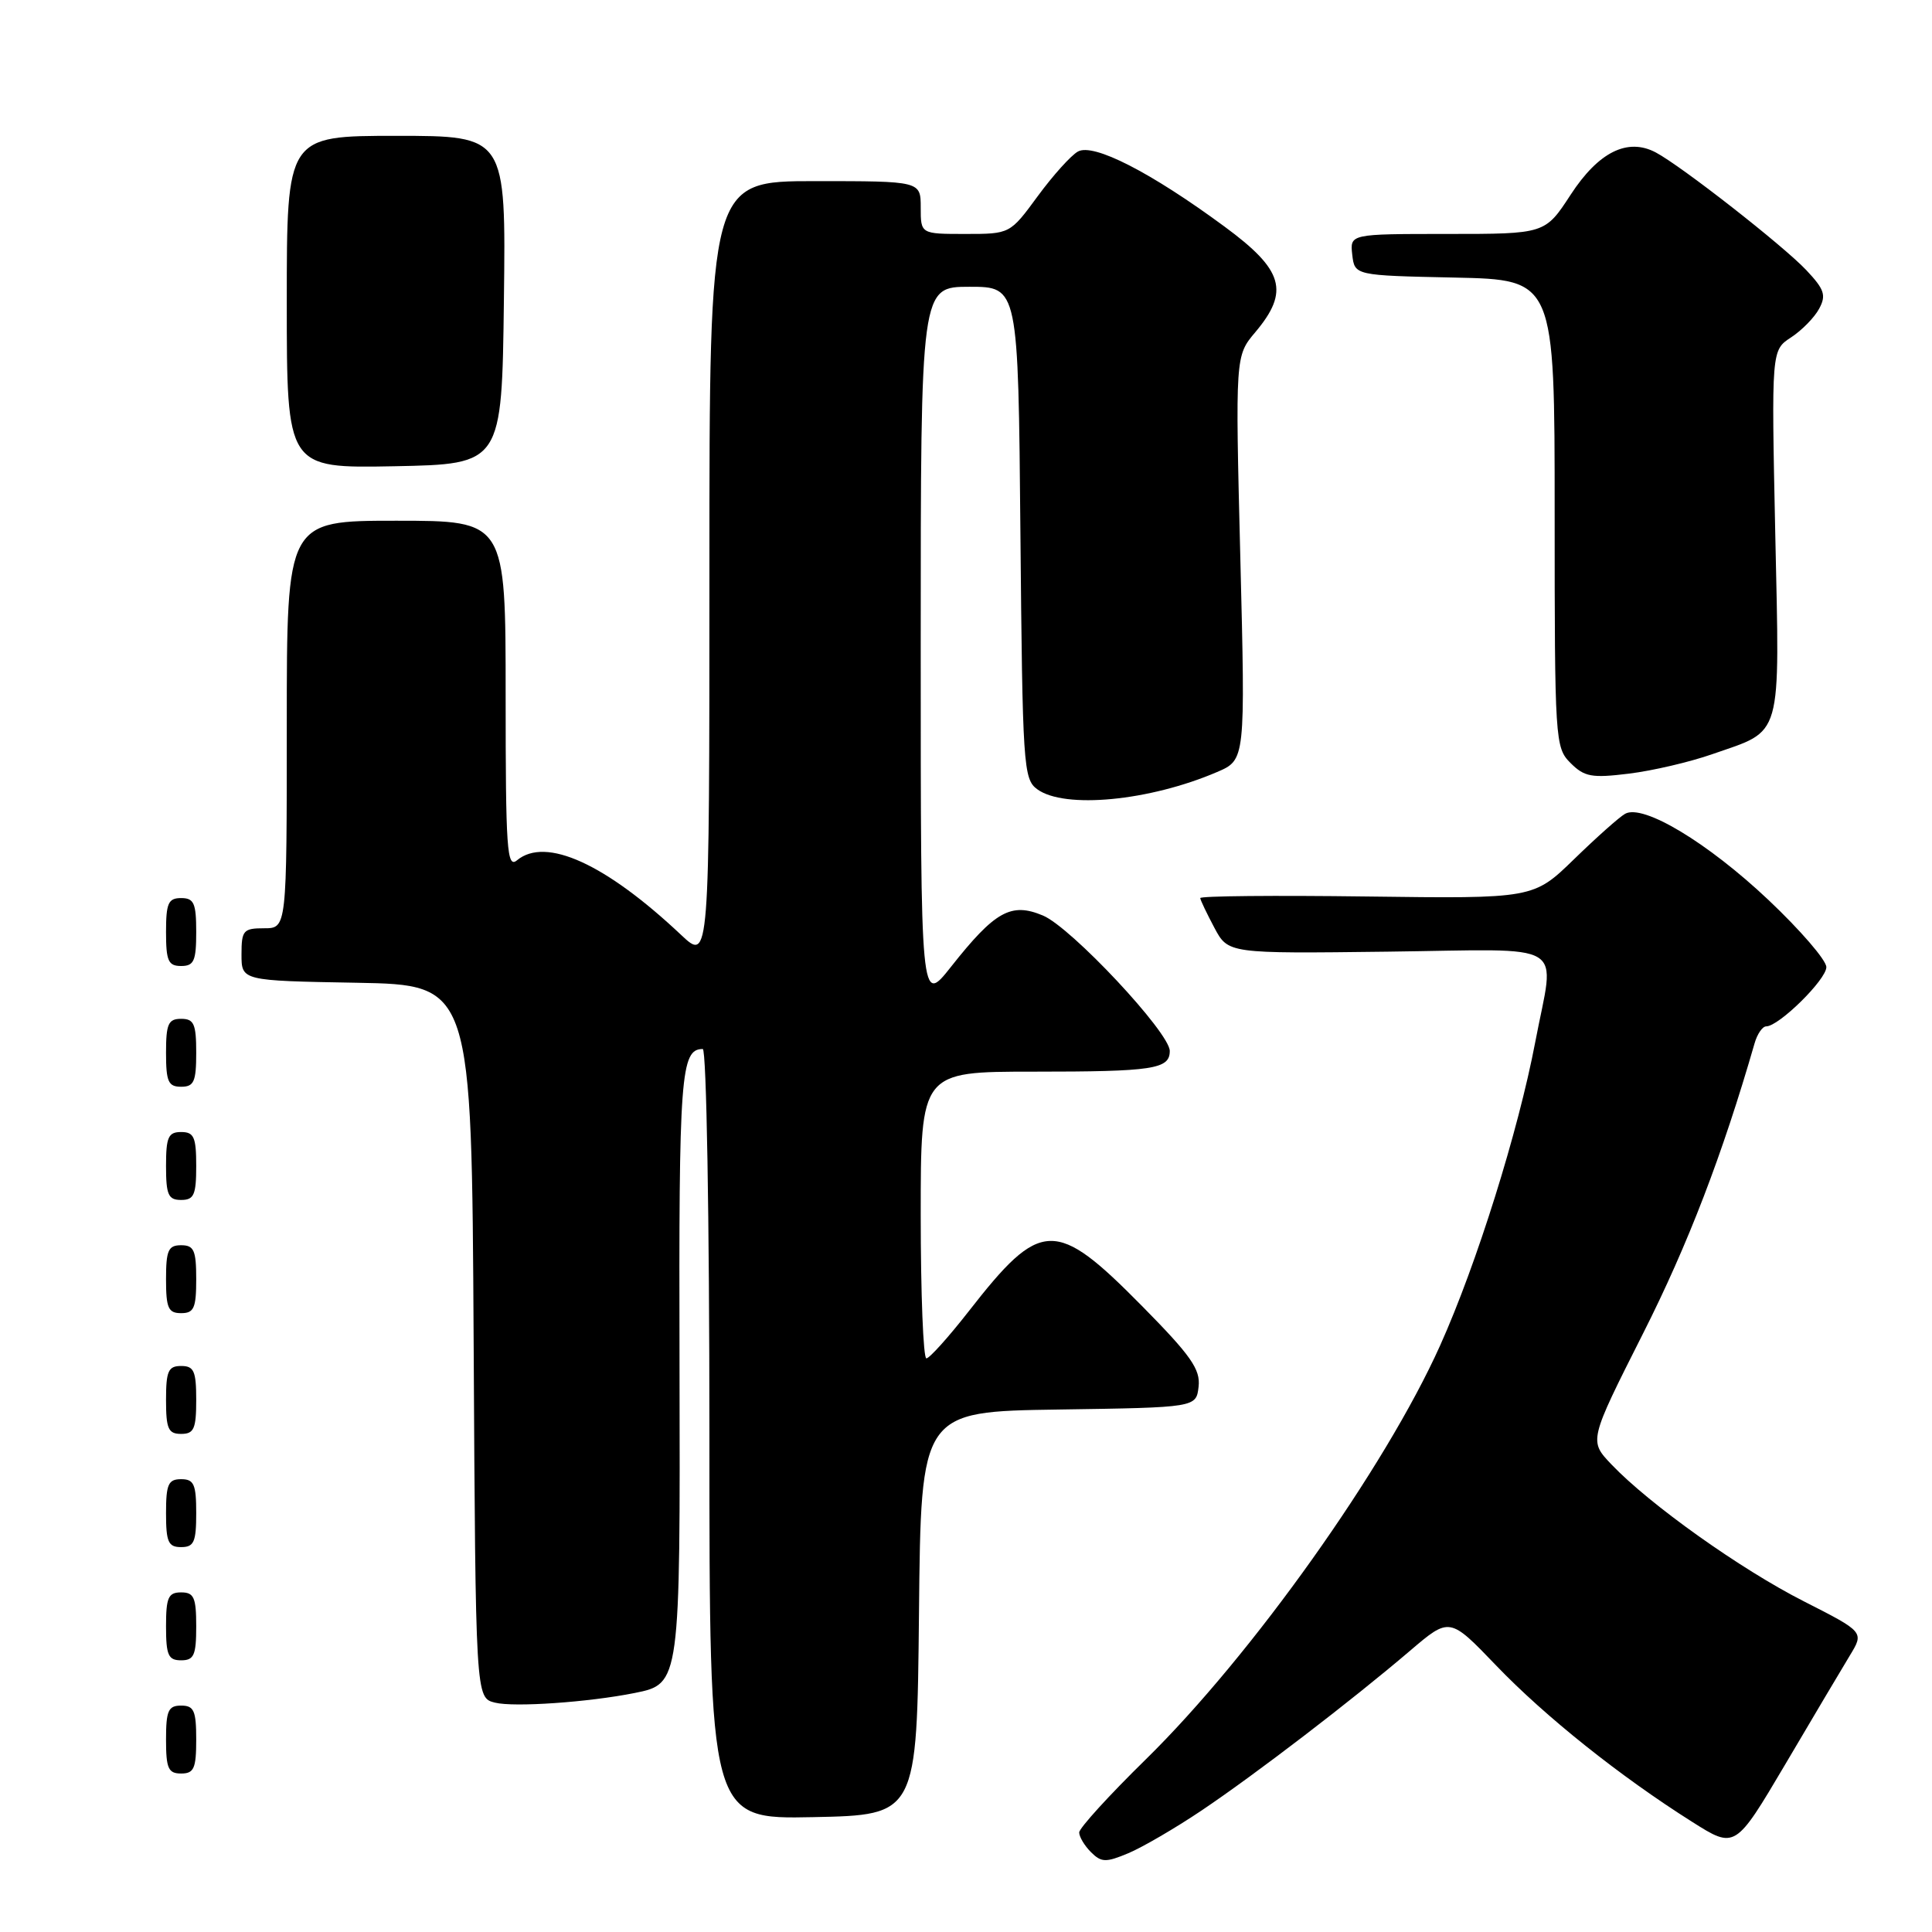 <?xml version="1.0" encoding="UTF-8" standalone="no"?>
<!DOCTYPE svg PUBLIC "-//W3C//DTD SVG 1.1//EN" "http://www.w3.org/Graphics/SVG/1.1/DTD/svg11.dtd" >
<svg xmlns="http://www.w3.org/2000/svg" xmlns:xlink="http://www.w3.org/1999/xlink" version="1.1" viewBox="0 0 256 256">
 <g >
 <path fill="currentColor"
d=" M 159.20 239.91 C 166.37 235.09 179.08 225.35 186.83 218.74 C 192.08 214.26 192.08 214.26 198.25 220.69 C 204.76 227.47 214.68 235.38 224.21 241.40 C 229.92 245.01 229.92 245.01 236.57 233.76 C 240.22 227.56 244.07 221.09 245.11 219.37 C 247.01 216.25 247.01 216.25 239.03 212.19 C 230.65 207.94 218.58 199.35 213.52 194.04 C 210.54 190.91 210.54 190.91 217.71 176.70 C 223.66 164.92 228.23 153.02 232.49 138.25 C 232.84 137.01 233.54 136.00 234.03 136.00 C 235.71 136.00 242.00 129.80 242.00 128.15 C 242.01 127.24 238.55 123.24 234.33 119.25 C 226.28 111.65 217.72 106.50 215.34 107.83 C 214.58 108.25 211.54 110.96 208.58 113.84 C 203.19 119.08 203.19 119.08 181.09 118.79 C 168.94 118.63 159.02 118.72 159.04 119.00 C 159.06 119.28 159.91 121.04 160.91 122.93 C 162.74 126.36 162.74 126.36 183.87 126.10 C 208.28 125.80 206.02 124.42 203.43 138.07 C 201.18 149.90 195.66 167.52 190.83 178.27 C 183.54 194.51 165.88 219.34 151.81 233.14 C 146.96 237.89 143.00 242.24 143.00 242.81 C 143.00 243.39 143.70 244.56 144.56 245.42 C 145.93 246.79 146.53 246.81 149.51 245.56 C 151.37 244.78 155.73 242.24 159.20 239.91 Z  M 121.77 213.77 C 122.03 187.04 122.03 187.04 140.27 186.77 C 158.50 186.50 158.50 186.50 158.82 183.74 C 159.08 181.44 157.81 179.63 151.32 173.05 C 139.84 161.42 137.94 161.47 128.37 173.74 C 125.69 177.17 123.16 179.99 122.75 179.99 C 122.34 180.00 122.00 171.45 122.00 161.00 C 122.00 142.00 122.00 142.00 136.92 142.00 C 152.81 142.00 155.00 141.67 155.00 139.26 C 155.00 136.83 141.92 122.86 138.19 121.31 C 133.97 119.54 131.84 120.73 126.01 128.11 C 122.00 133.18 122.00 133.18 122.00 85.59 C 122.00 38.00 122.00 38.00 128.46 38.00 C 134.92 38.00 134.92 38.00 135.21 70.58 C 135.49 101.50 135.60 103.24 137.44 104.58 C 141.05 107.22 152.31 106.14 161.26 102.30 C 165.02 100.69 165.02 100.69 164.35 73.93 C 163.68 47.16 163.68 47.16 166.34 44.01 C 170.90 38.59 170.08 35.78 162.25 30.02 C 152.48 22.82 144.88 18.93 142.83 20.08 C 141.91 20.59 139.51 23.26 137.50 26.00 C 133.83 31.00 133.83 31.00 127.91 31.00 C 122.00 31.00 122.00 31.00 122.00 27.50 C 122.00 24.00 122.00 24.00 108.00 24.00 C 94.00 24.00 94.00 24.00 94.00 75.70 C 94.00 127.41 94.00 127.41 90.25 123.88 C 80.23 114.44 72.31 110.84 68.51 113.99 C 67.17 115.10 67.00 112.63 67.00 92.12 C 67.00 69.00 67.00 69.00 52.50 69.00 C 38.00 69.00 38.00 69.00 38.00 96.00 C 38.00 123.00 38.00 123.00 35.00 123.00 C 32.24 123.00 32.00 123.28 32.00 126.47 C 32.00 129.95 32.00 129.95 47.25 130.22 C 62.50 130.50 62.50 130.50 62.76 177.73 C 63.02 224.97 63.02 224.97 65.59 225.61 C 68.10 226.24 77.96 225.56 84.10 224.33 C 90.13 223.12 90.14 223.04 90.04 180.46 C 89.94 142.38 90.19 139.00 93.12 139.00 C 93.61 139.00 94.00 161.42 94.00 190.03 C 94.00 241.06 94.00 241.06 107.75 240.78 C 121.50 240.50 121.50 240.50 121.77 213.77 Z  M 26.00 230.50 C 26.00 226.67 25.70 226.00 24.00 226.00 C 22.30 226.00 22.00 226.67 22.00 230.50 C 22.00 234.33 22.30 235.00 24.00 235.00 C 25.70 235.00 26.00 234.33 26.00 230.50 Z  M 26.00 215.50 C 26.00 211.67 25.70 211.00 24.00 211.00 C 22.30 211.00 22.00 211.67 22.00 215.50 C 22.00 219.33 22.30 220.00 24.00 220.00 C 25.70 220.00 26.00 219.33 26.00 215.50 Z  M 26.00 200.50 C 26.00 196.67 25.70 196.00 24.00 196.00 C 22.30 196.00 22.00 196.67 22.00 200.50 C 22.00 204.33 22.30 205.00 24.00 205.00 C 25.70 205.00 26.00 204.33 26.00 200.50 Z  M 26.00 185.50 C 26.00 181.67 25.70 181.00 24.00 181.00 C 22.30 181.00 22.00 181.67 22.00 185.50 C 22.00 189.33 22.30 190.00 24.00 190.00 C 25.70 190.00 26.00 189.33 26.00 185.50 Z  M 26.00 169.50 C 26.00 165.67 25.70 165.00 24.00 165.00 C 22.30 165.00 22.00 165.67 22.00 169.50 C 22.00 173.33 22.30 174.00 24.00 174.00 C 25.70 174.00 26.00 173.33 26.00 169.50 Z  M 26.00 154.50 C 26.00 150.67 25.70 150.00 24.00 150.00 C 22.30 150.00 22.00 150.67 22.00 154.50 C 22.00 158.33 22.30 159.00 24.00 159.00 C 25.70 159.00 26.00 158.33 26.00 154.50 Z  M 26.00 139.50 C 26.00 135.67 25.70 135.00 24.00 135.00 C 22.30 135.00 22.00 135.67 22.00 139.50 C 22.00 143.33 22.30 144.00 24.00 144.00 C 25.70 144.00 26.00 143.33 26.00 139.50 Z  M 26.00 123.50 C 26.00 119.67 25.70 119.00 24.00 119.00 C 22.30 119.00 22.00 119.67 22.00 123.50 C 22.00 127.33 22.30 128.00 24.00 128.00 C 25.70 128.00 26.00 127.33 26.00 123.50 Z  M 226.89 99.93 C 236.30 96.65 235.82 98.33 235.23 70.67 C 234.72 46.41 234.72 46.41 237.32 44.71 C 238.76 43.77 240.44 42.05 241.05 40.90 C 242.01 39.12 241.74 38.34 239.34 35.79 C 236.26 32.53 222.81 22.01 219.40 20.20 C 215.66 18.22 211.81 20.14 208.12 25.80 C 204.73 31.00 204.73 31.00 191.80 31.00 C 178.87 31.00 178.87 31.00 179.18 33.75 C 179.50 36.50 179.50 36.50 192.75 36.78 C 206.00 37.06 206.00 37.06 206.00 68.03 C 206.00 98.17 206.06 99.06 208.10 101.10 C 209.94 102.94 210.91 103.12 215.85 102.51 C 218.96 102.13 223.93 100.97 226.89 99.93 Z  M 66.77 39.75 C 67.04 18.00 67.04 18.00 52.52 18.00 C 38.00 18.00 38.00 18.00 38.00 40.03 C 38.00 62.05 38.00 62.05 52.25 61.78 C 66.50 61.50 66.50 61.50 66.77 39.75 Z "/>
</g>
</svg>
